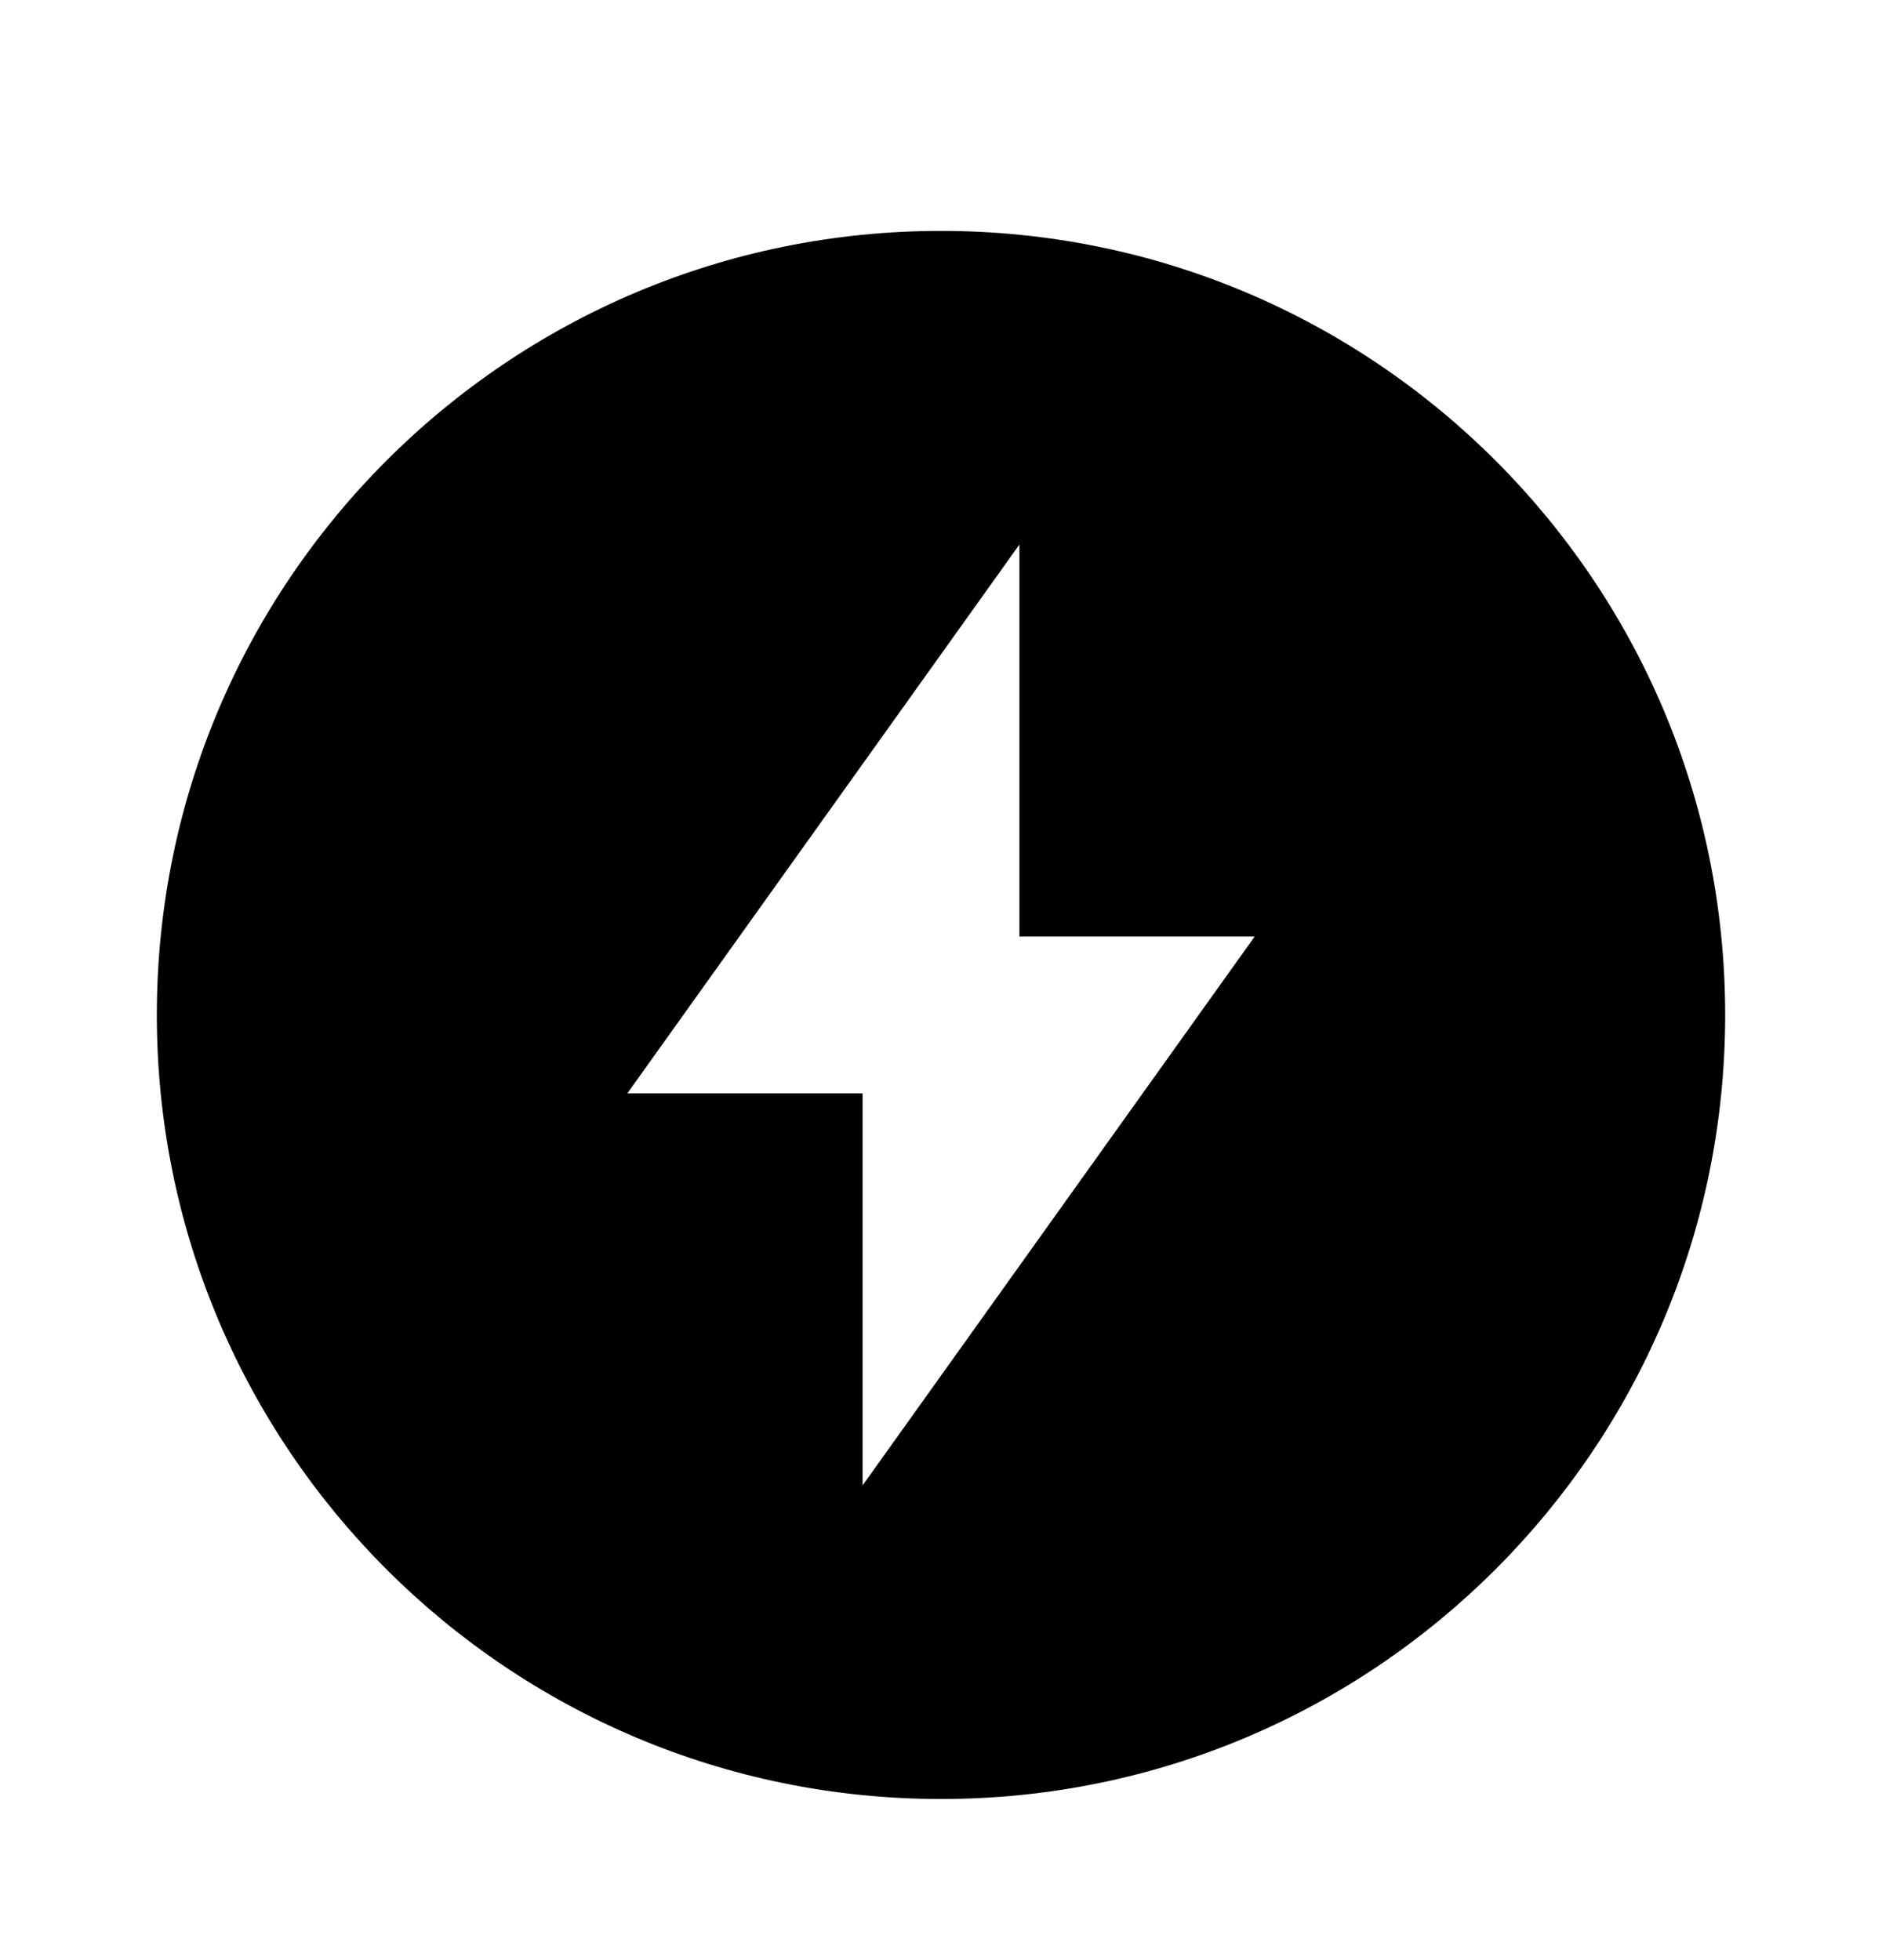 <svg width="24" height="25" viewBox="0 0 24 25" fill="none" xmlns="http://www.w3.org/2000/svg">
<g id="dvd-fill">
<path id="Vector" d="M13 11.945V6.945L8 13.945H11V18.945L16 11.945H13ZM12 22.945C6.477 22.945 2 18.468 2 12.945C2 7.422 6.477 2.945 12 2.945C17.523 2.945 22 7.422 22 12.945C22 18.468 17.523 22.945 12 22.945Z" fill="black"/>
</g>
</svg>
